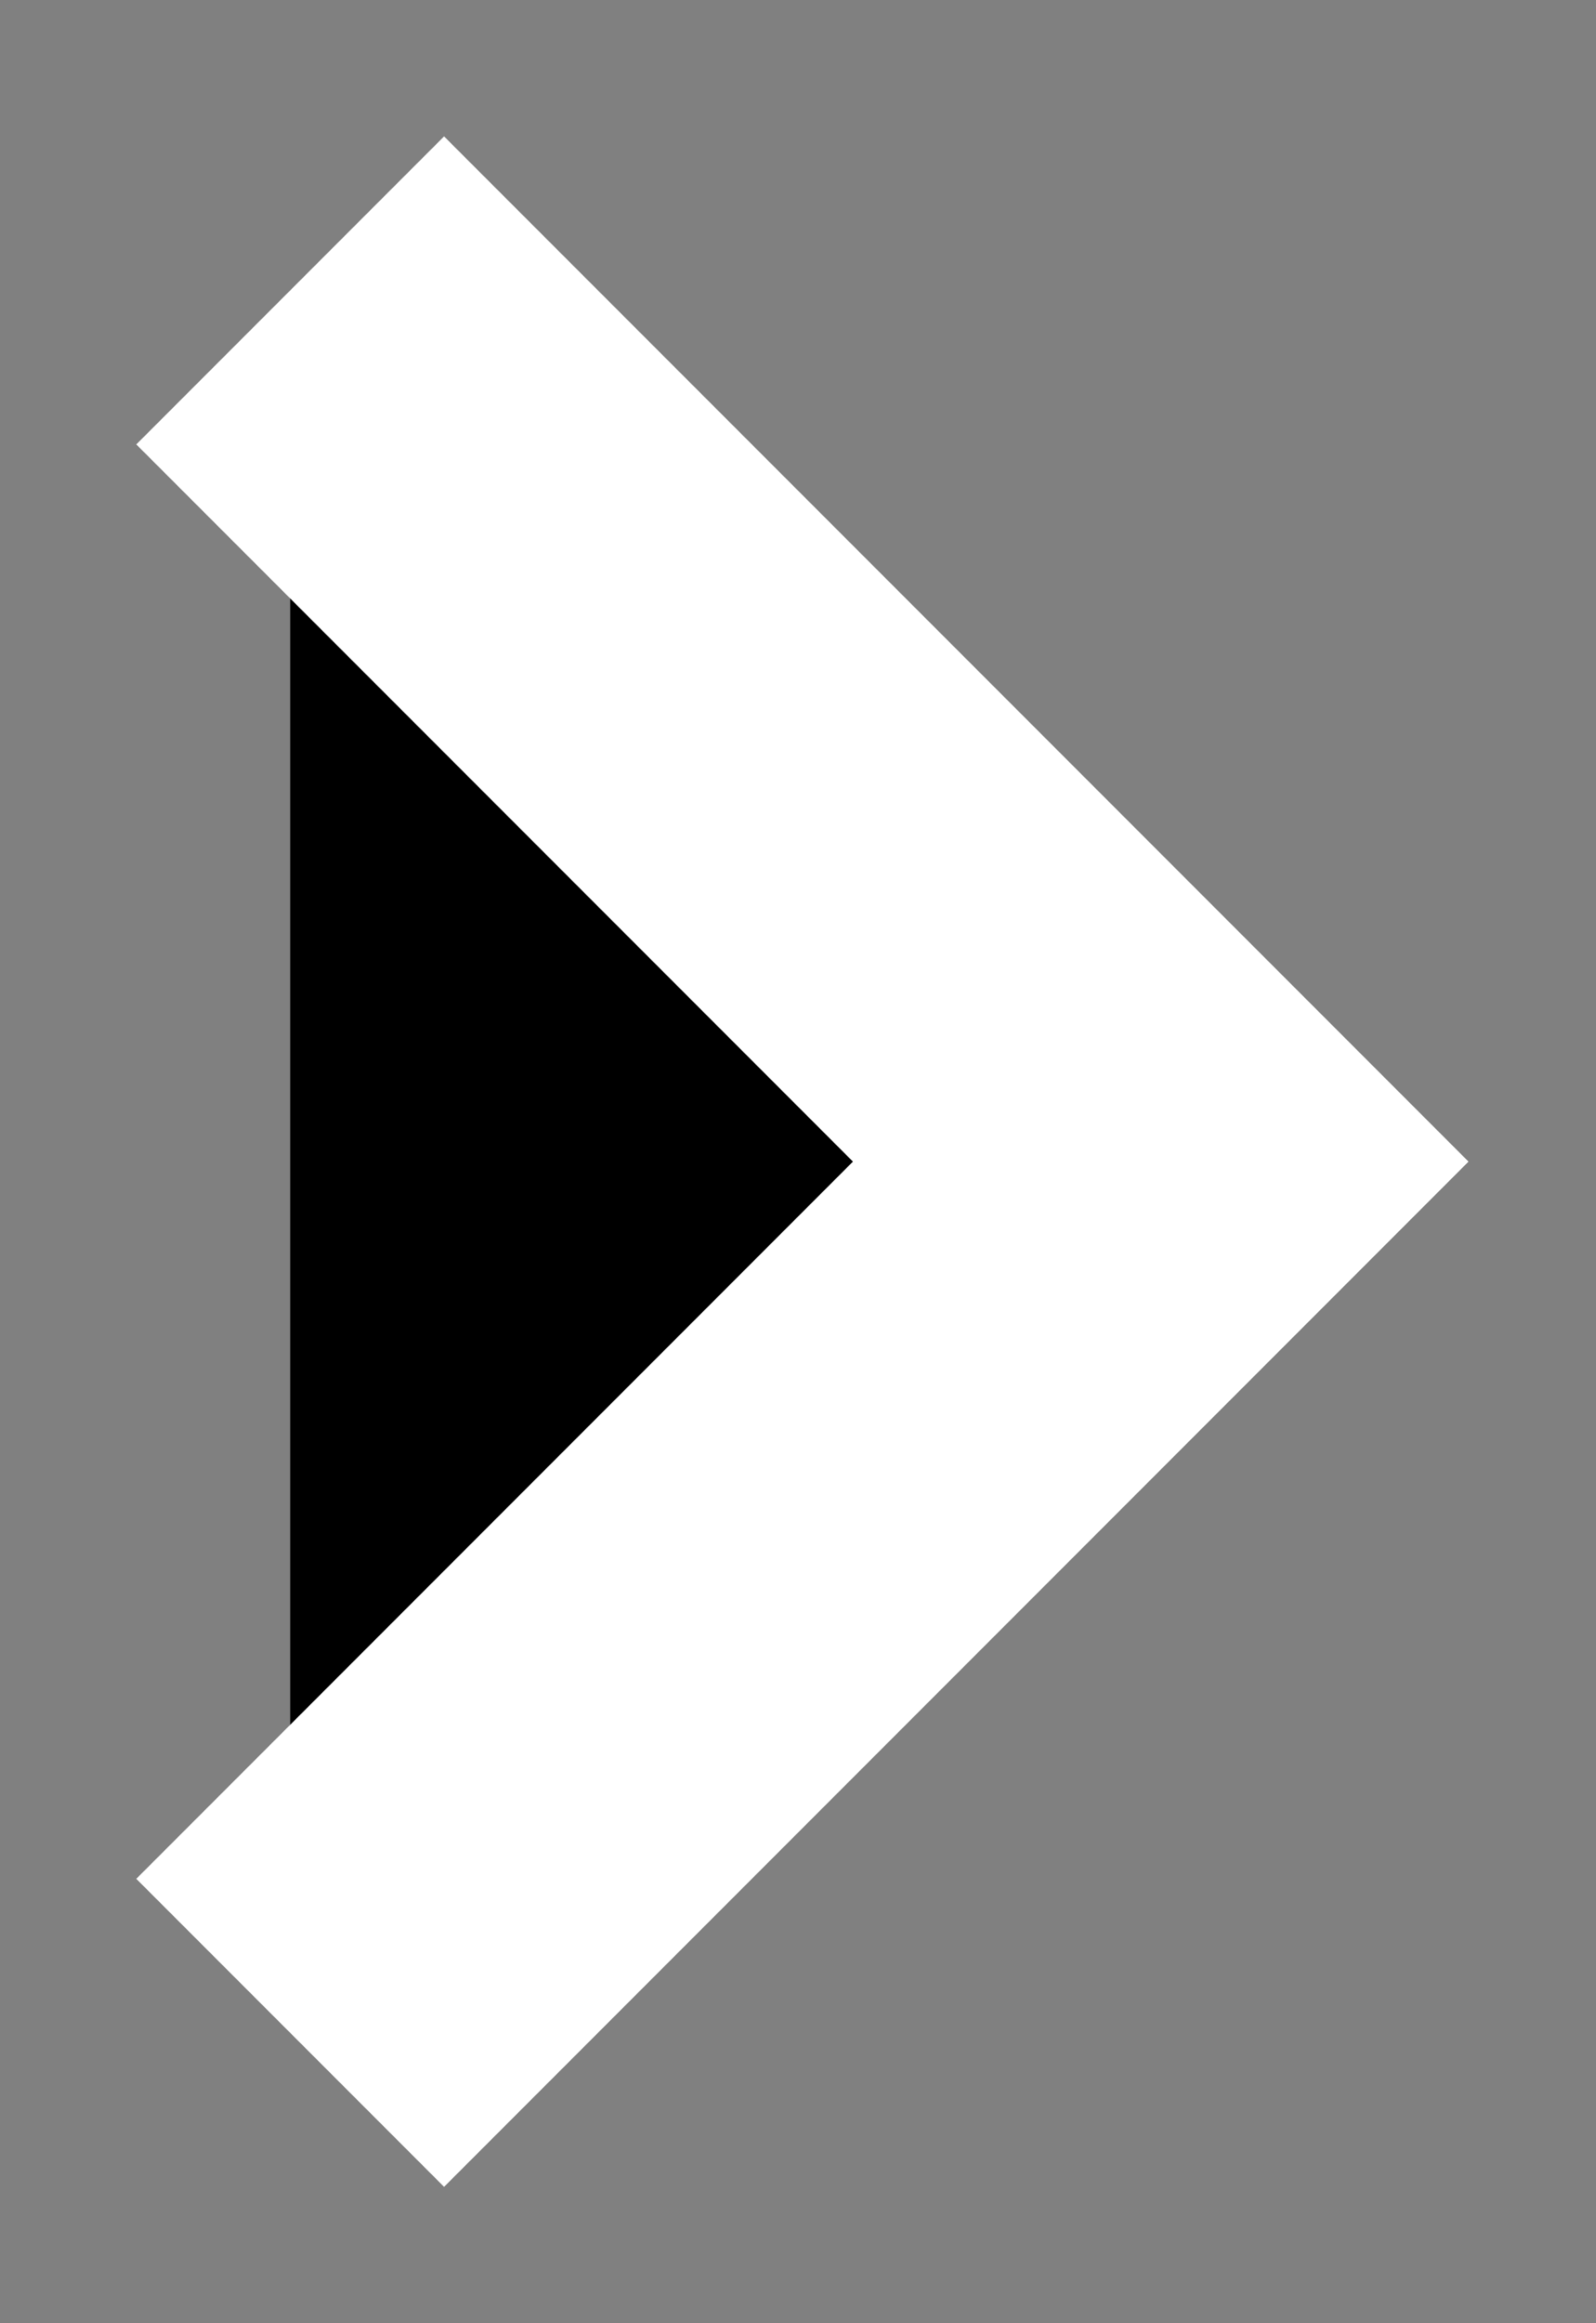 <svg xmlns="http://www.w3.org/2000/svg" viewBox="0 0 11 16" aria-labelledby="caret-right-" class="icon"><rect x="0" y="0" width="11" height="16" fill="#808080" stroke="none"/><title id="caret-right-">Caret-Right</title><path d="M2 2L8 8L2 14" stroke="white" class="no-theme" stroke-width="3"/></svg>